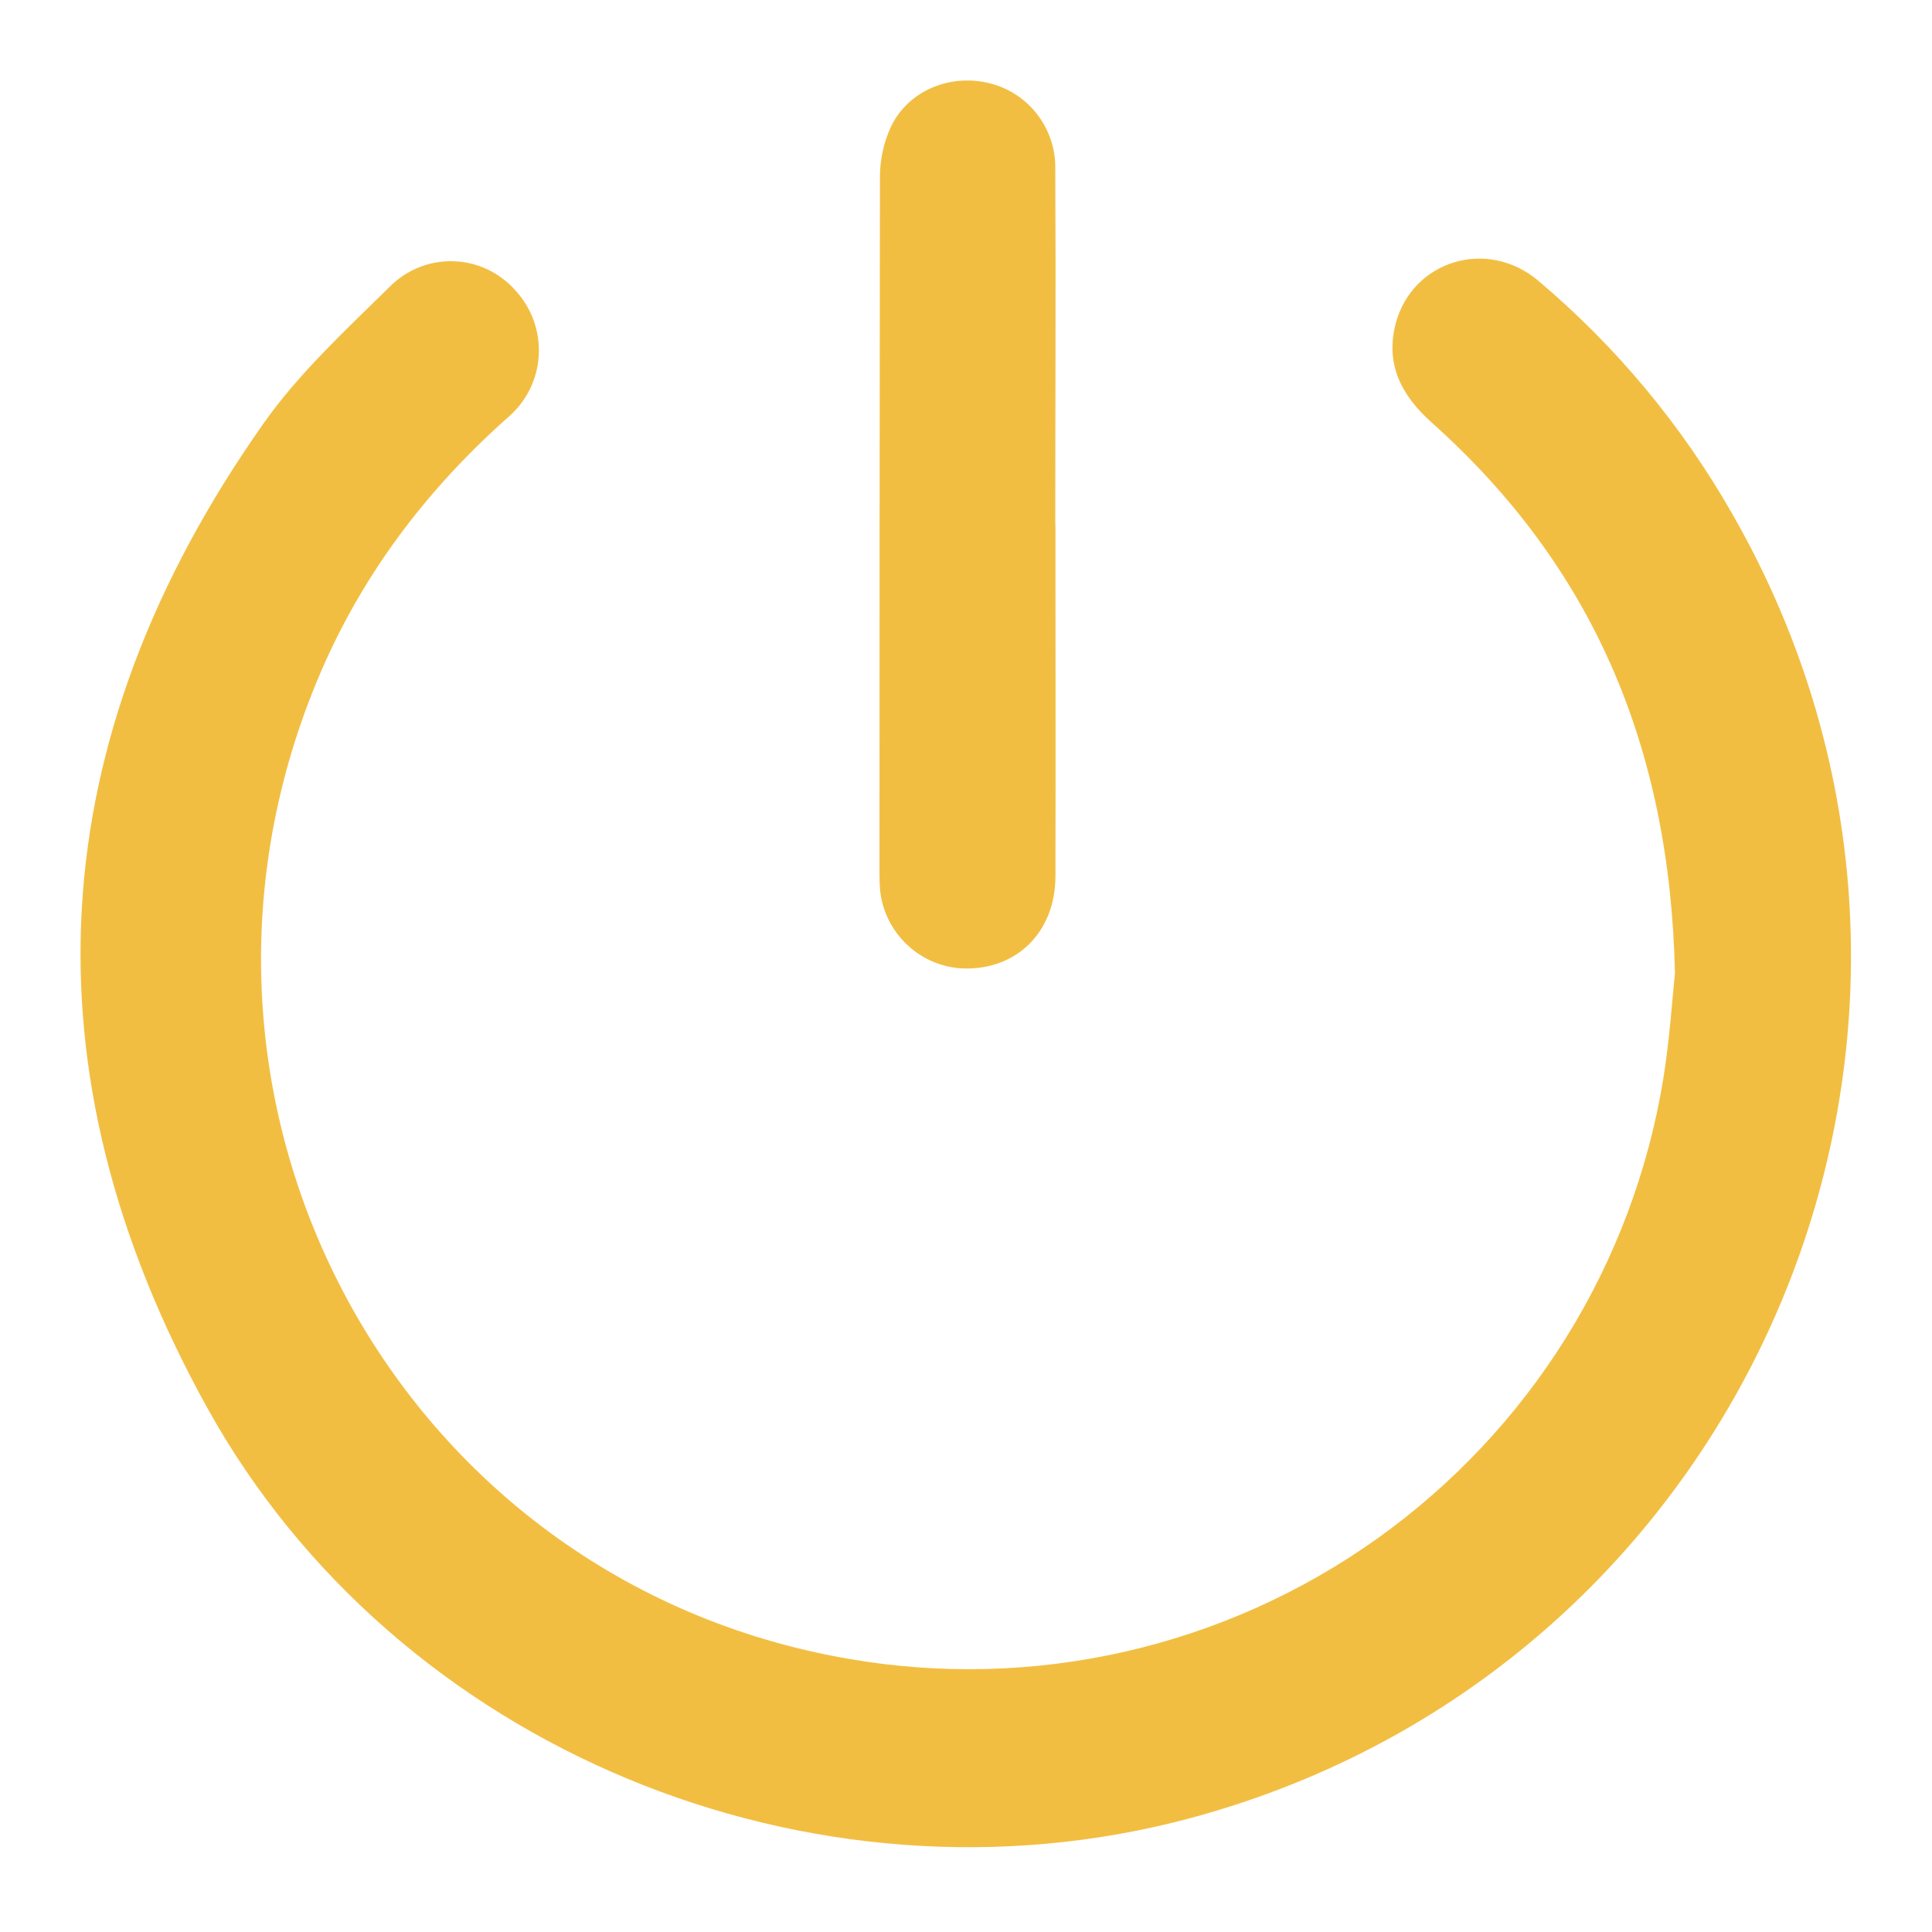 <svg width="24" height="24" viewBox="0 0 24 24" fill="none" xmlns="http://www.w3.org/2000/svg">
<mask id="mask0_847_478" style="mask-type:alpha" maskUnits="userSpaceOnUse" x="0" y="0" width="24" height="24">
<rect width="24" height="24" fill="#C4C4C4"/>
</mask>
<g mask="url(#mask0_847_478)">
<path d="M20.807 12.093C20.745 9.251 19.767 7.02 17.784 5.248C17.405 4.909 17.208 4.522 17.337 4.021C17.544 3.238 18.472 2.953 19.105 3.484C20.078 4.304 20.897 5.289 21.525 6.394C25.134 12.705 21.793 20.713 14.77 22.59C10.088 23.84 4.92 21.726 2.572 17.484C0.253 13.294 0.511 9.181 3.273 5.261C3.712 4.637 4.29 4.105 4.838 3.565C4.94 3.461 5.064 3.378 5.199 3.323C5.335 3.268 5.481 3.241 5.628 3.245C5.774 3.249 5.919 3.282 6.052 3.345C6.184 3.407 6.303 3.495 6.4 3.605C6.501 3.714 6.58 3.842 6.63 3.982C6.68 4.121 6.701 4.27 6.692 4.418C6.684 4.566 6.645 4.711 6.578 4.844C6.511 4.976 6.418 5.094 6.305 5.189C5.271 6.109 4.461 7.191 3.934 8.469C1.756 13.732 4.933 19.637 10.537 20.606C11.676 20.804 12.842 20.775 13.968 20.519C15.095 20.264 16.16 19.787 17.101 19.118C18.042 18.448 18.842 17.599 19.453 16.619C20.064 15.638 20.474 14.547 20.661 13.407C20.742 12.909 20.773 12.404 20.807 12.093Z" fill="#F2BE42"/>
<path d="M13.111 6.515C13.111 7.971 13.115 9.428 13.111 10.884C13.111 11.598 12.602 12.074 11.92 12.028C11.671 12.007 11.436 11.9 11.257 11.725C11.077 11.551 10.963 11.32 10.934 11.071C10.927 10.994 10.925 10.917 10.925 10.84C10.925 7.961 10.927 5.082 10.931 2.204C10.93 1.983 10.978 1.765 11.072 1.565C11.287 1.127 11.794 0.919 12.271 1.029C12.512 1.083 12.726 1.219 12.879 1.413C13.031 1.607 13.113 1.847 13.109 2.094C13.117 3.568 13.109 5.041 13.109 6.515H13.111Z" fill="#F2BE42"/>
</g>
</svg>
